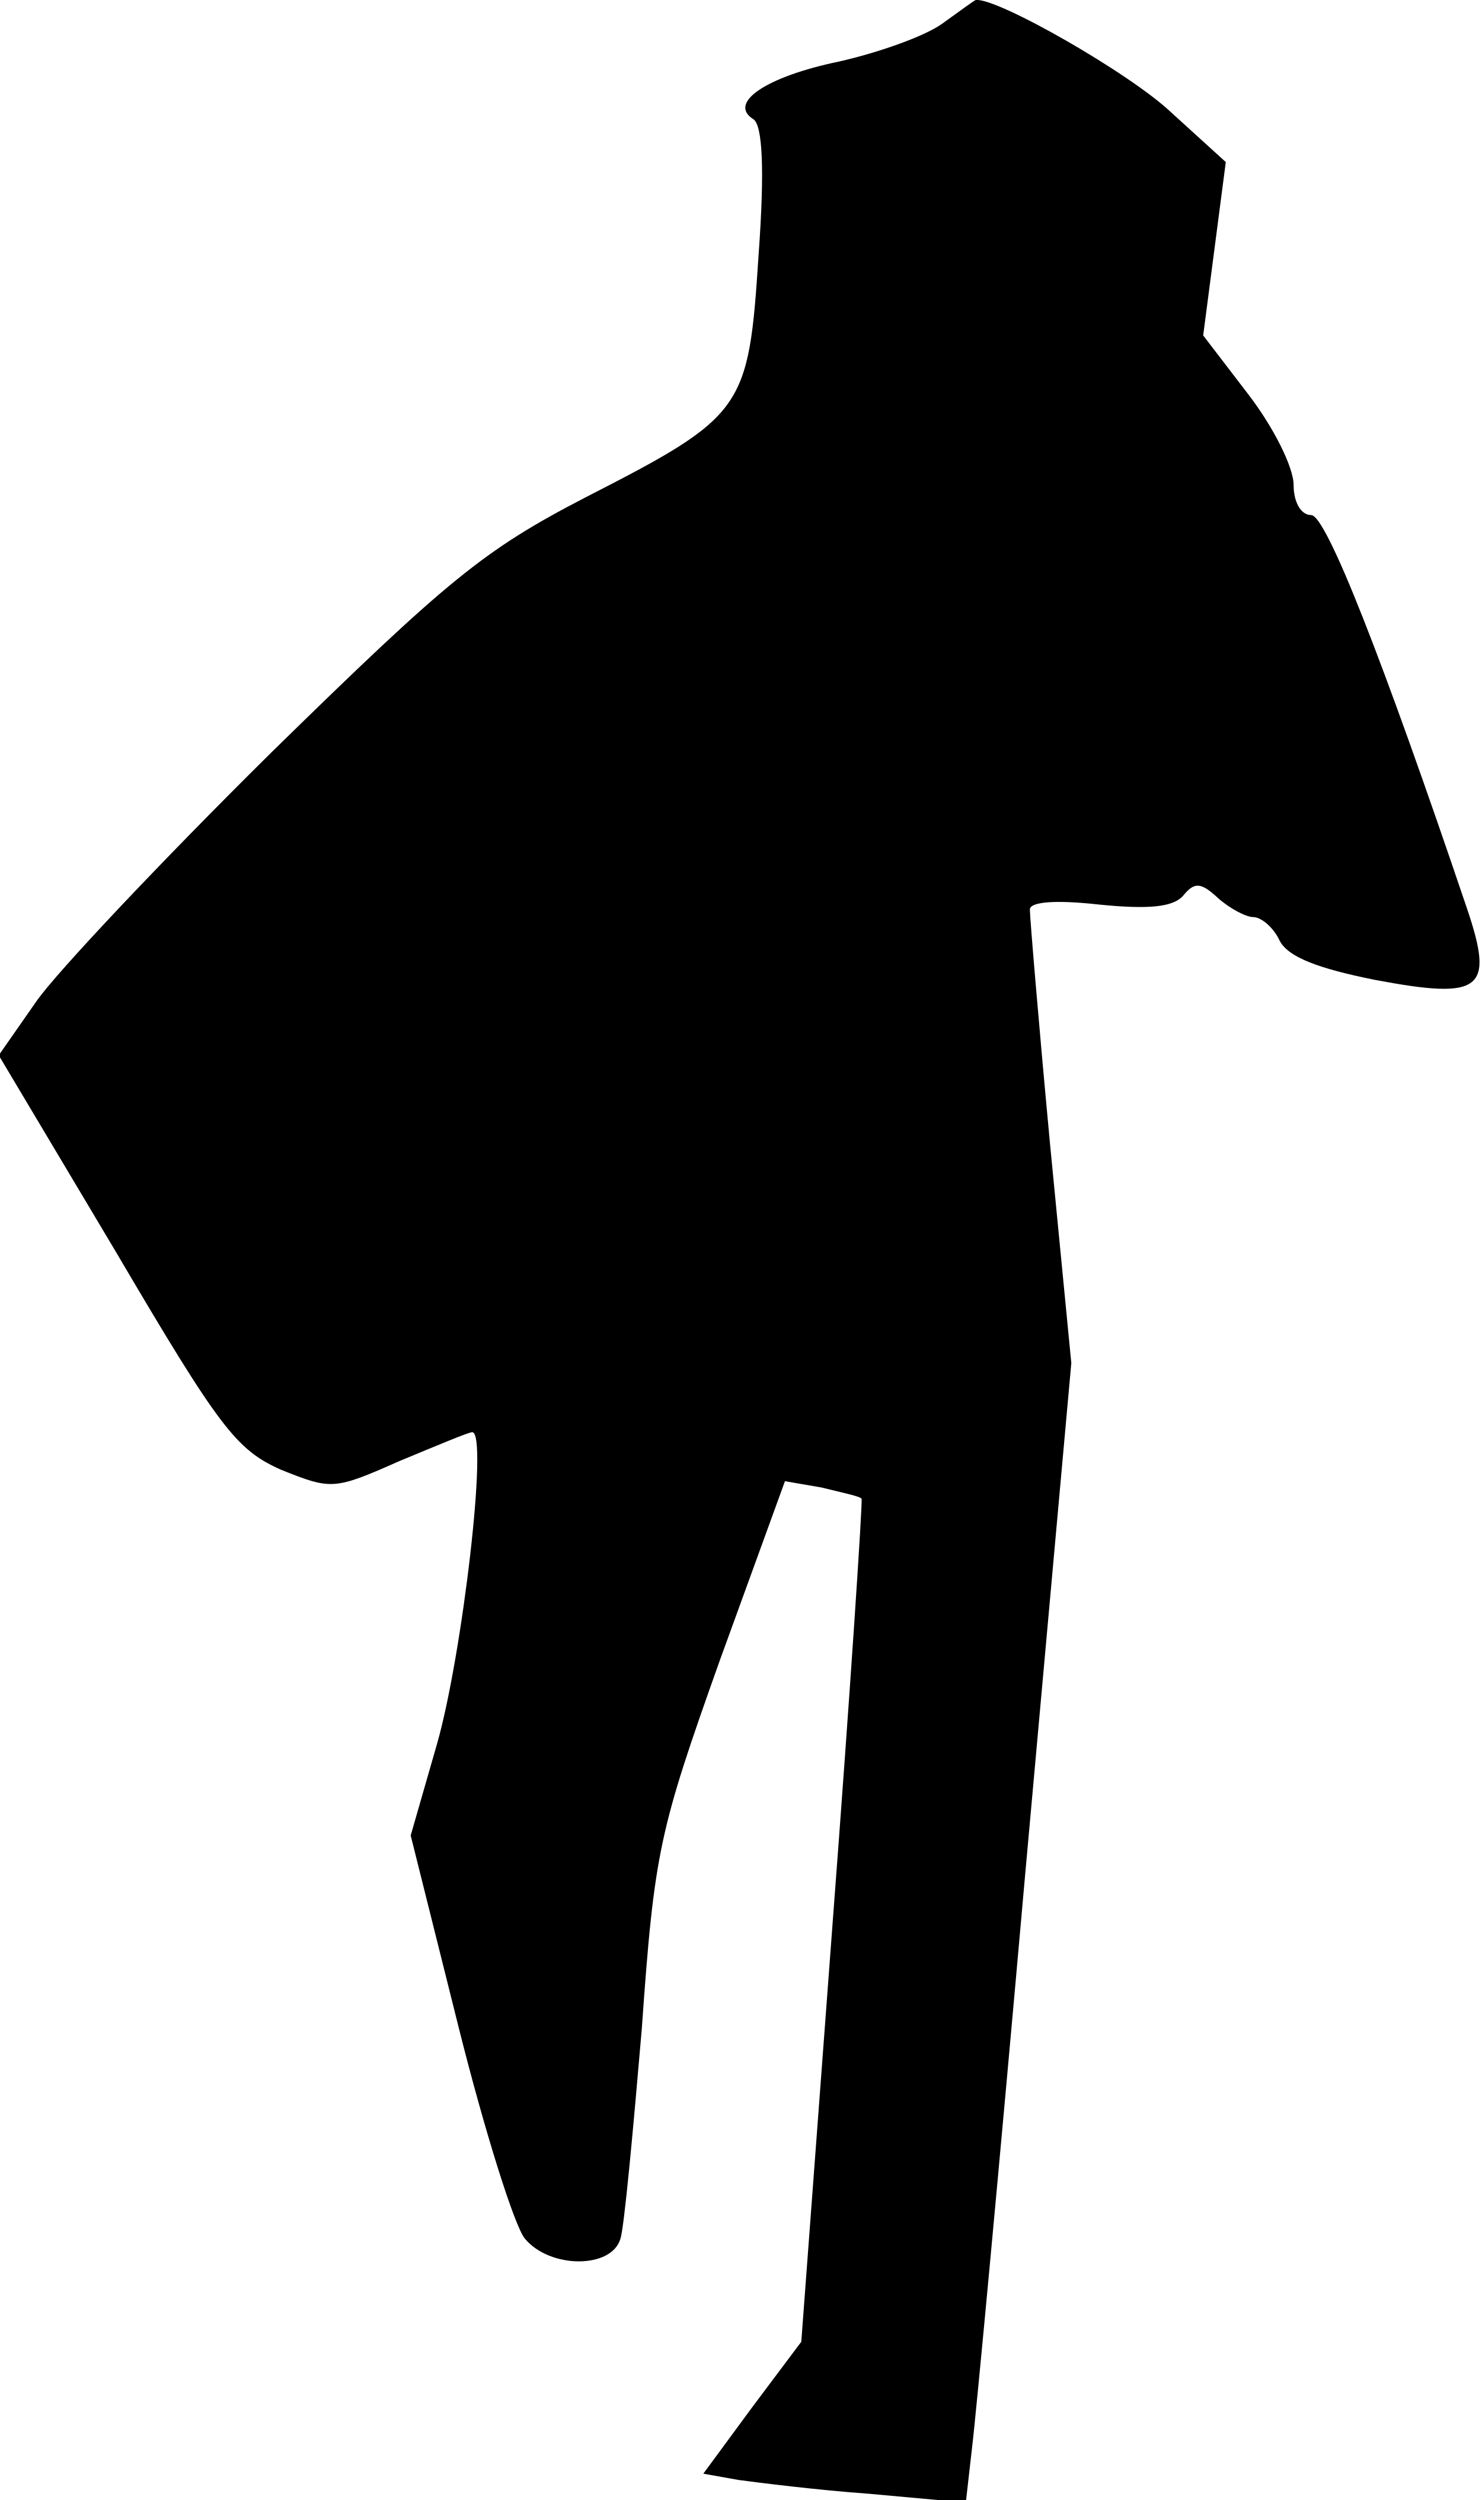 <?xml version="1.0" standalone="no"?>
<!DOCTYPE svg PUBLIC "-//W3C//DTD SVG 20010904//EN"
 "http://www.w3.org/TR/2001/REC-SVG-20010904/DTD/svg10.dtd">
<svg version="1.0" xmlns="http://www.w3.org/2000/svg"
 width="118pt" height="199pt" viewBox="0 0 118 199"
 preserveAspectRatio="xMidYMid meet">
<g transform="translate(0,199) scale(0.1,-0.1)"
fill="#000000" stroke="none">
<path fill="#000000" stroke="none" d="M750 1971 c-14 -10 -51 -23 -82 -30
-58 -12 -89 -33 -68 -46 7 -5 9 -39 4 -108 -8 -123 -11 -128 -138 -193 -81
-42 -109 -65 -250 -203 -87 -86 -171 -175 -187 -198 l-30 -43 93 -156 c83
-141 96 -158 132 -174 40 -16 42 -16 94 7 29 12 55 23 58 23 13 0 -8 -178 -28
-248 l-21 -73 38 -152 c21 -84 45 -160 53 -169 20 -24 69 -24 76 0 3 9 10 85
17 167 10 142 14 158 62 293 l52 143 29 -5 c16 -4 31 -7 32 -9 1 -1 -9 -153
-23 -337 l-25 -334 -39 -52 -39 -53 28 -5 c15 -2 62 -8 104 -11 l77 -7 5 44
c3 24 22 227 42 453 l37 410 -17 175 c-9 96 -16 180 -16 186 0 6 19 8 55 4 40
-4 59 -2 67 7 9 11 14 11 28 -2 9 -8 22 -15 28 -15 6 0 16 -8 21 -19 7 -13 31
-22 76 -31 85 -16 95 -8 73 57 -67 198 -112 313 -124 313 -8 0 -14 10 -14 24
0 14 -16 46 -36 72 l-36 47 9 69 9 69 -44 40 c-33 31 -138 91 -155 89 -1 0
-13 -9 -27 -19z"/>
</g>
</svg>
